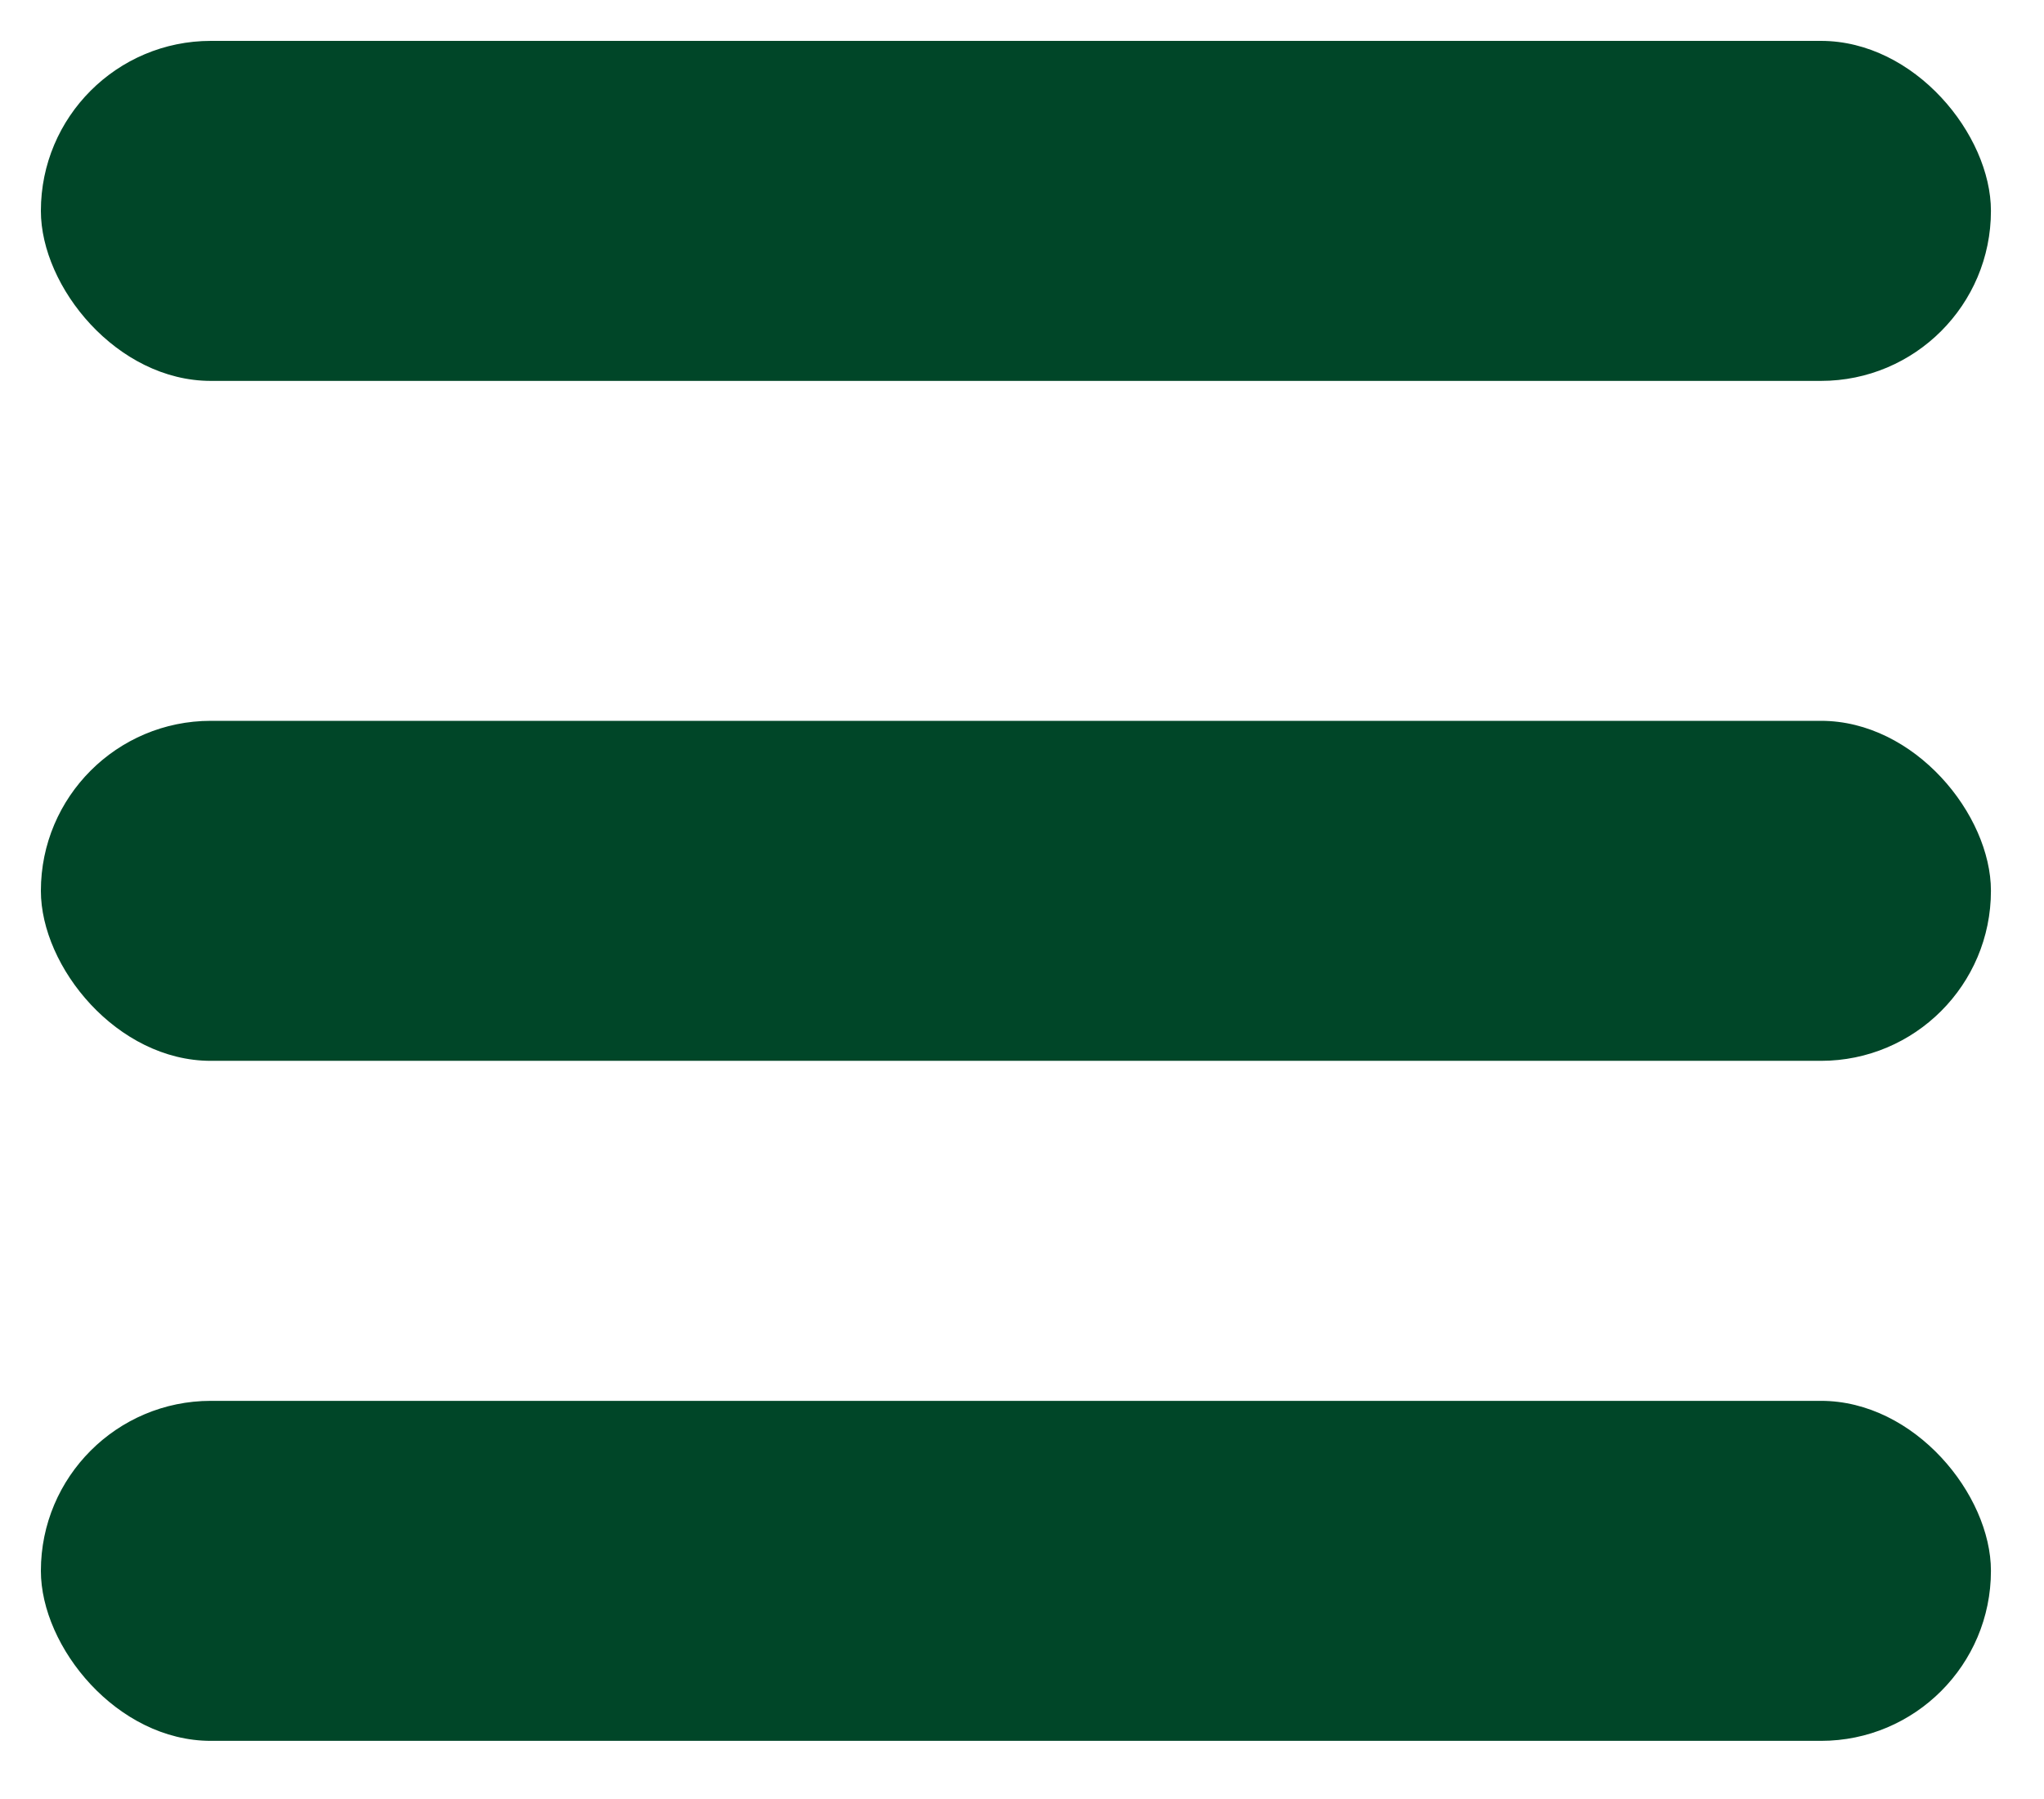 <svg width="25" height="22" viewBox="0 0 25 22" fill="none" xmlns="http://www.w3.org/2000/svg">
<rect x="0.5" y="0.5" width="23.851" height="4.158" rx="2.079" fill="#004628"/>
<rect x="0.5" y="8.815" width="23.851" height="4.158" rx="2.079" fill="#004628"/>
<rect x="0.5" y="17.131" width="23.851" height="4.158" rx="2.079" fill="#004628"/>
</svg>
